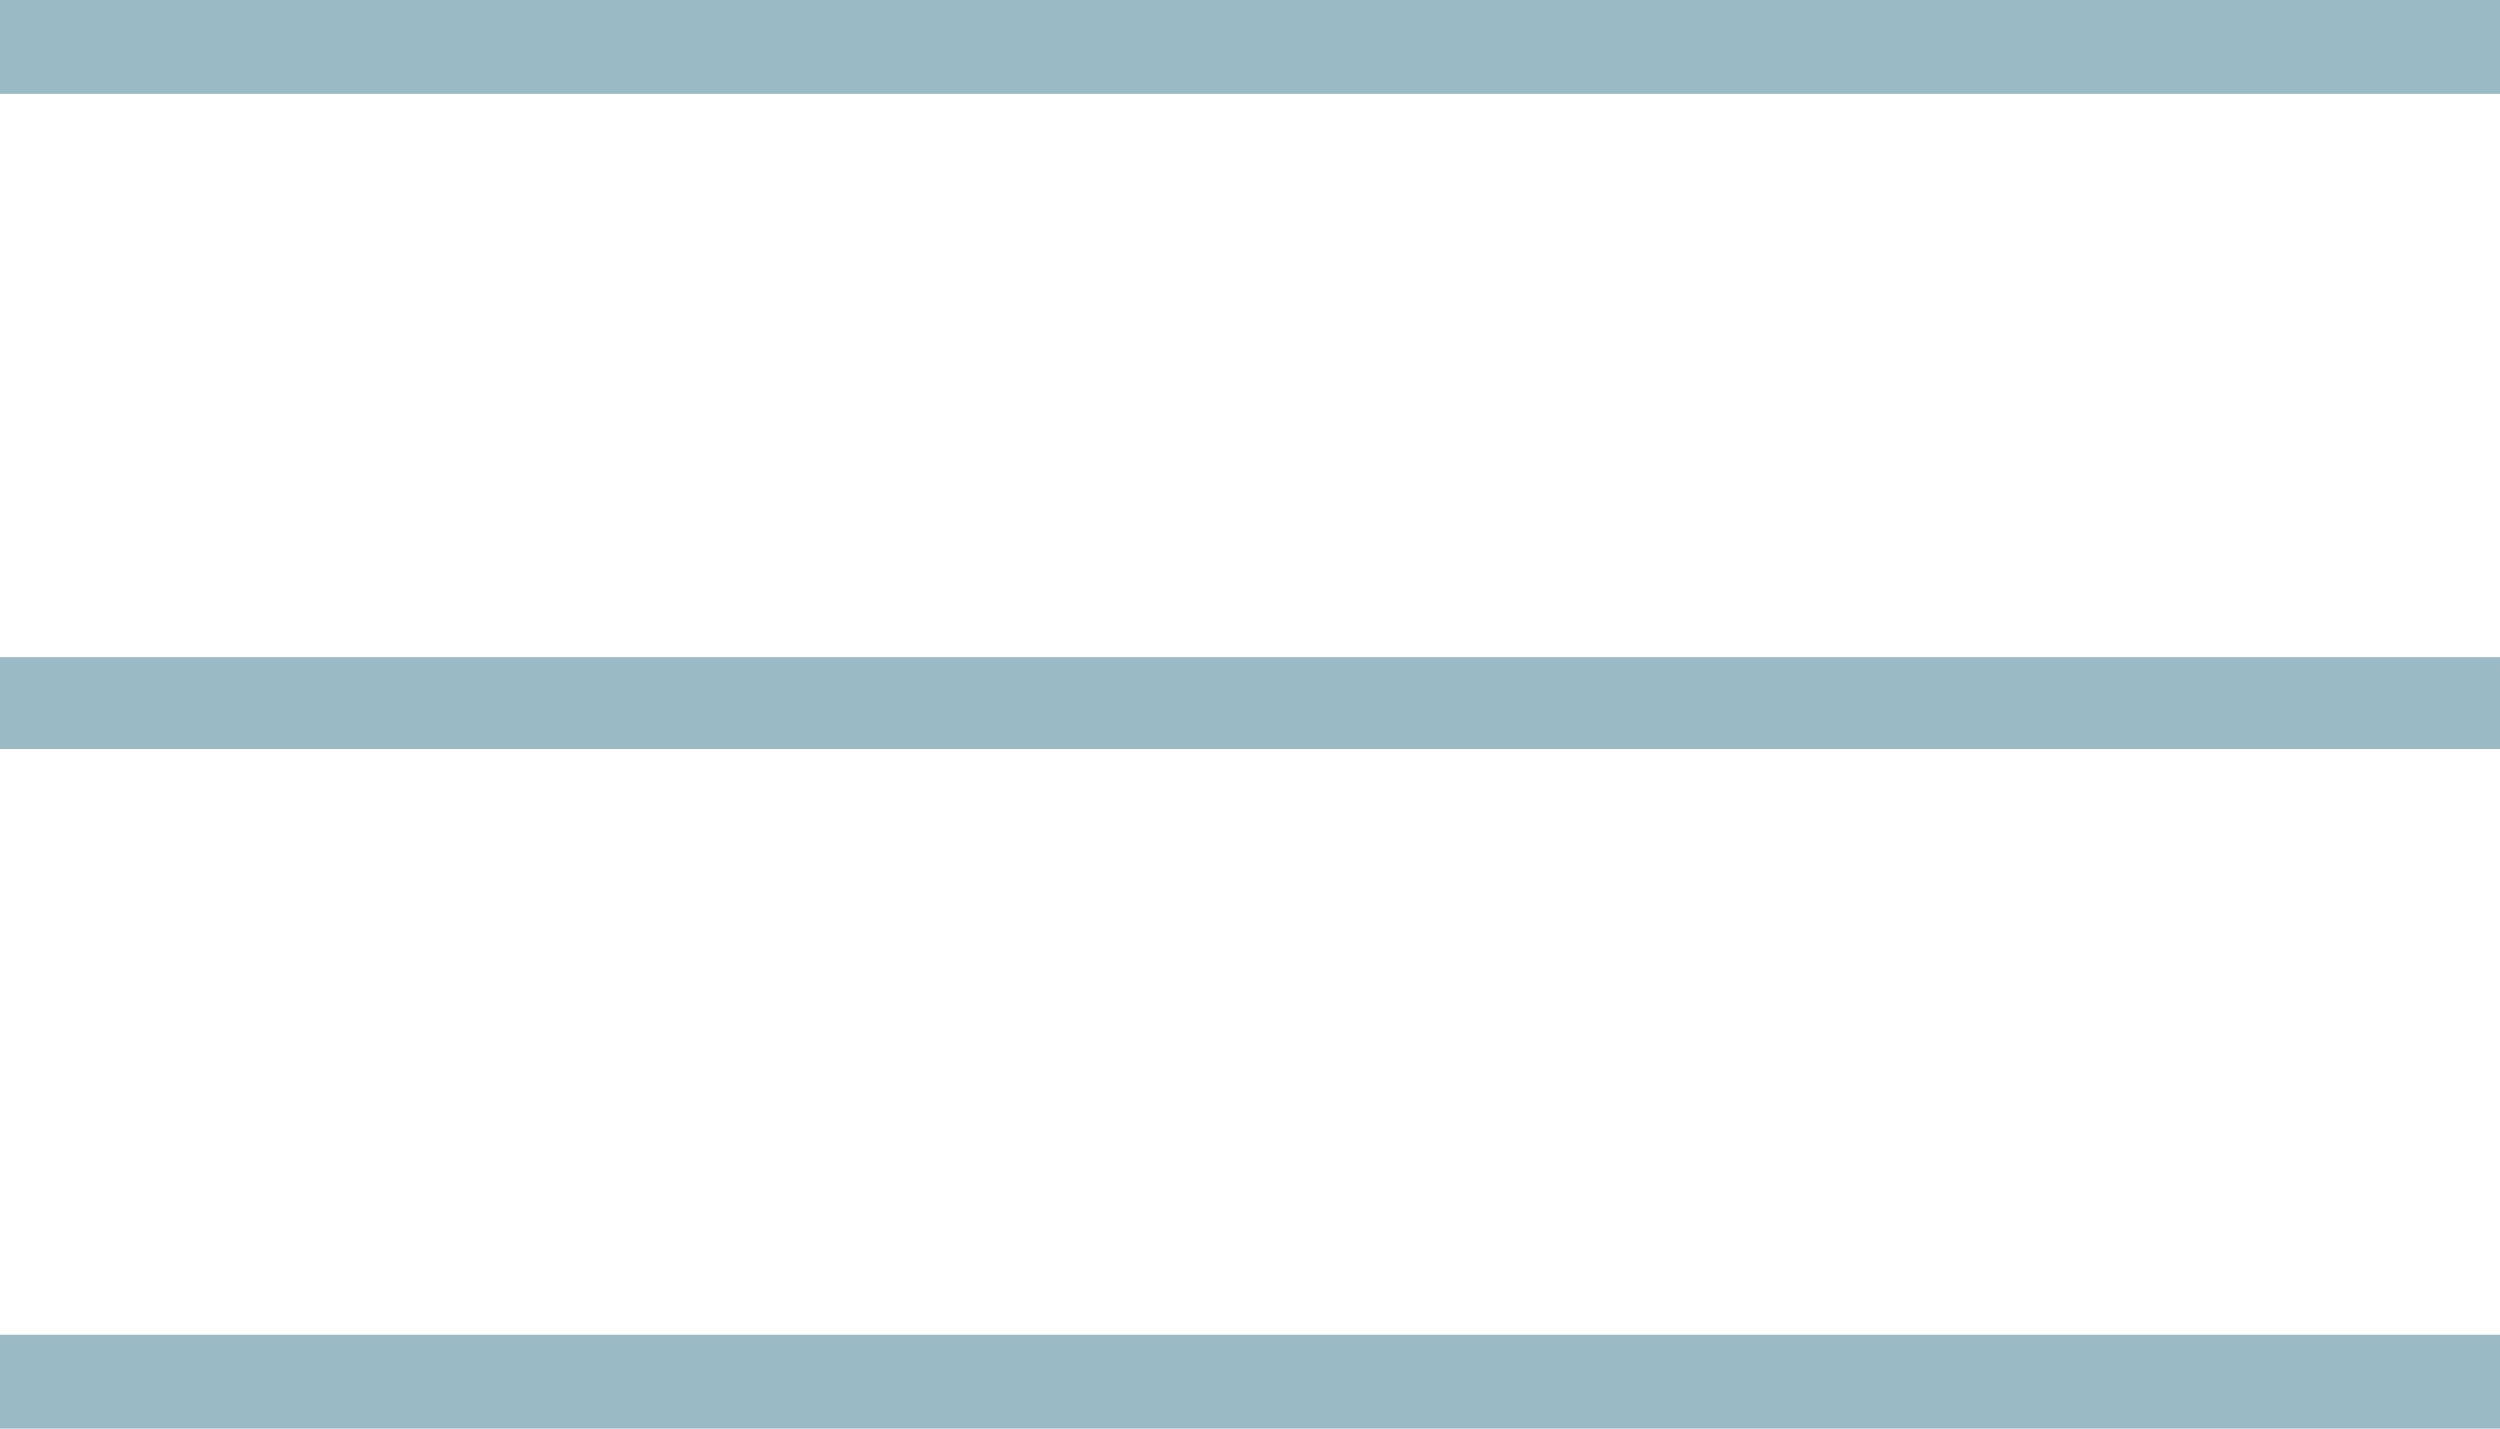<svg width="84" height="48" viewBox="0 0 84 48" fill="none" xmlns="http://www.w3.org/2000/svg">
<path d="M0 0V3.154H84V0H0ZM0 22.08V25.166H84V22.08H0ZM0 44.846V48H84V44.846H0Z" fill="#9ABBC6"/>
</svg>
